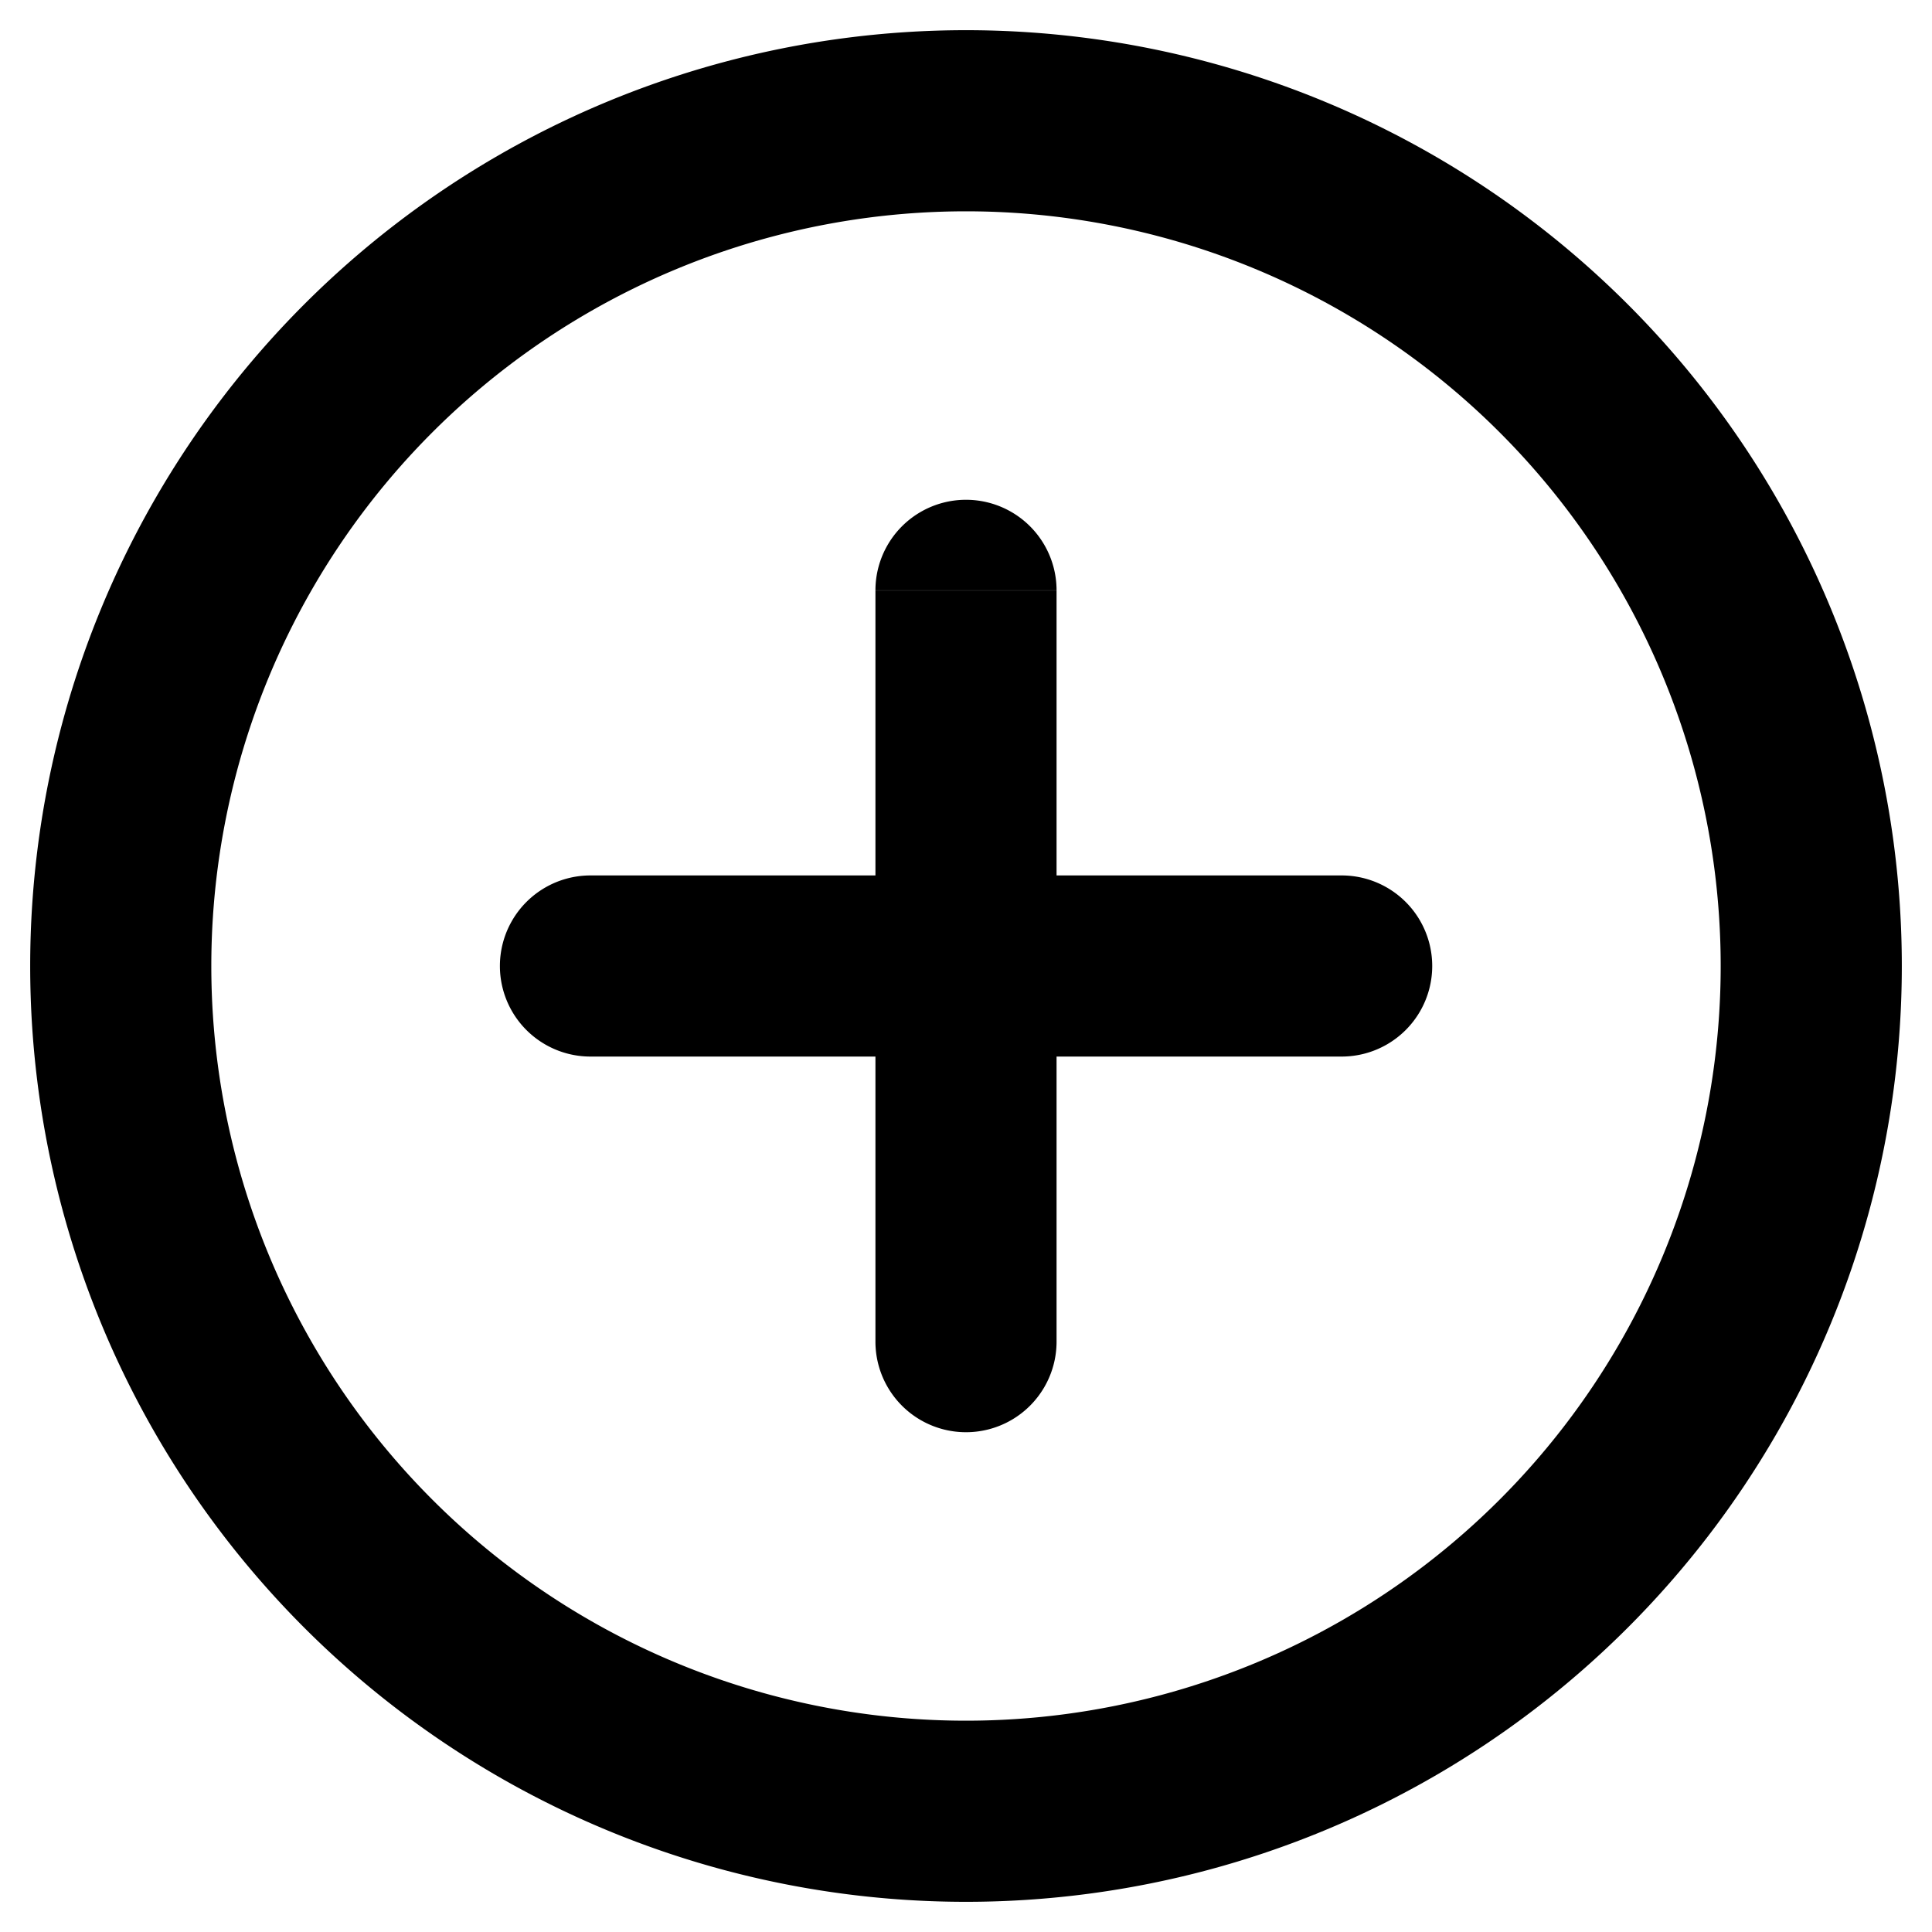 <svg width="16" height="16" viewBox="0 0 16 16" fill="none" xmlns="http://www.w3.org/2000/svg"><path d="M7.25 11.111a.75.75 0 001.5 0h-1.5zm1.5-6.222a.75.75 0 00-1.5 0h1.5zm2.361 3.861a.75.75 0 000-1.5v1.5zM4.89 7.25a.75.75 0 000 1.5v-1.5zm9.36.75A6.25 6.25 0 018 14.25v1.5A7.75 7.75 0 0015.75 8h-1.5zM8 14.25A6.25 6.25 0 011.75 8H.25A7.75 7.75 0 008 15.75v-1.5zM1.75 8A6.25 6.25 0 018 1.75V.25A7.75 7.75 0 00.25 8h1.5zM8 1.75A6.25 6.25 0 0114.25 8h1.5A7.75 7.75 0 008 .25v1.5zm.75 9.361V4.89h-1.5v6.222h1.5zm2.361-3.861H4.89v1.5h6.222v-1.5z" fill="#000"/></svg>